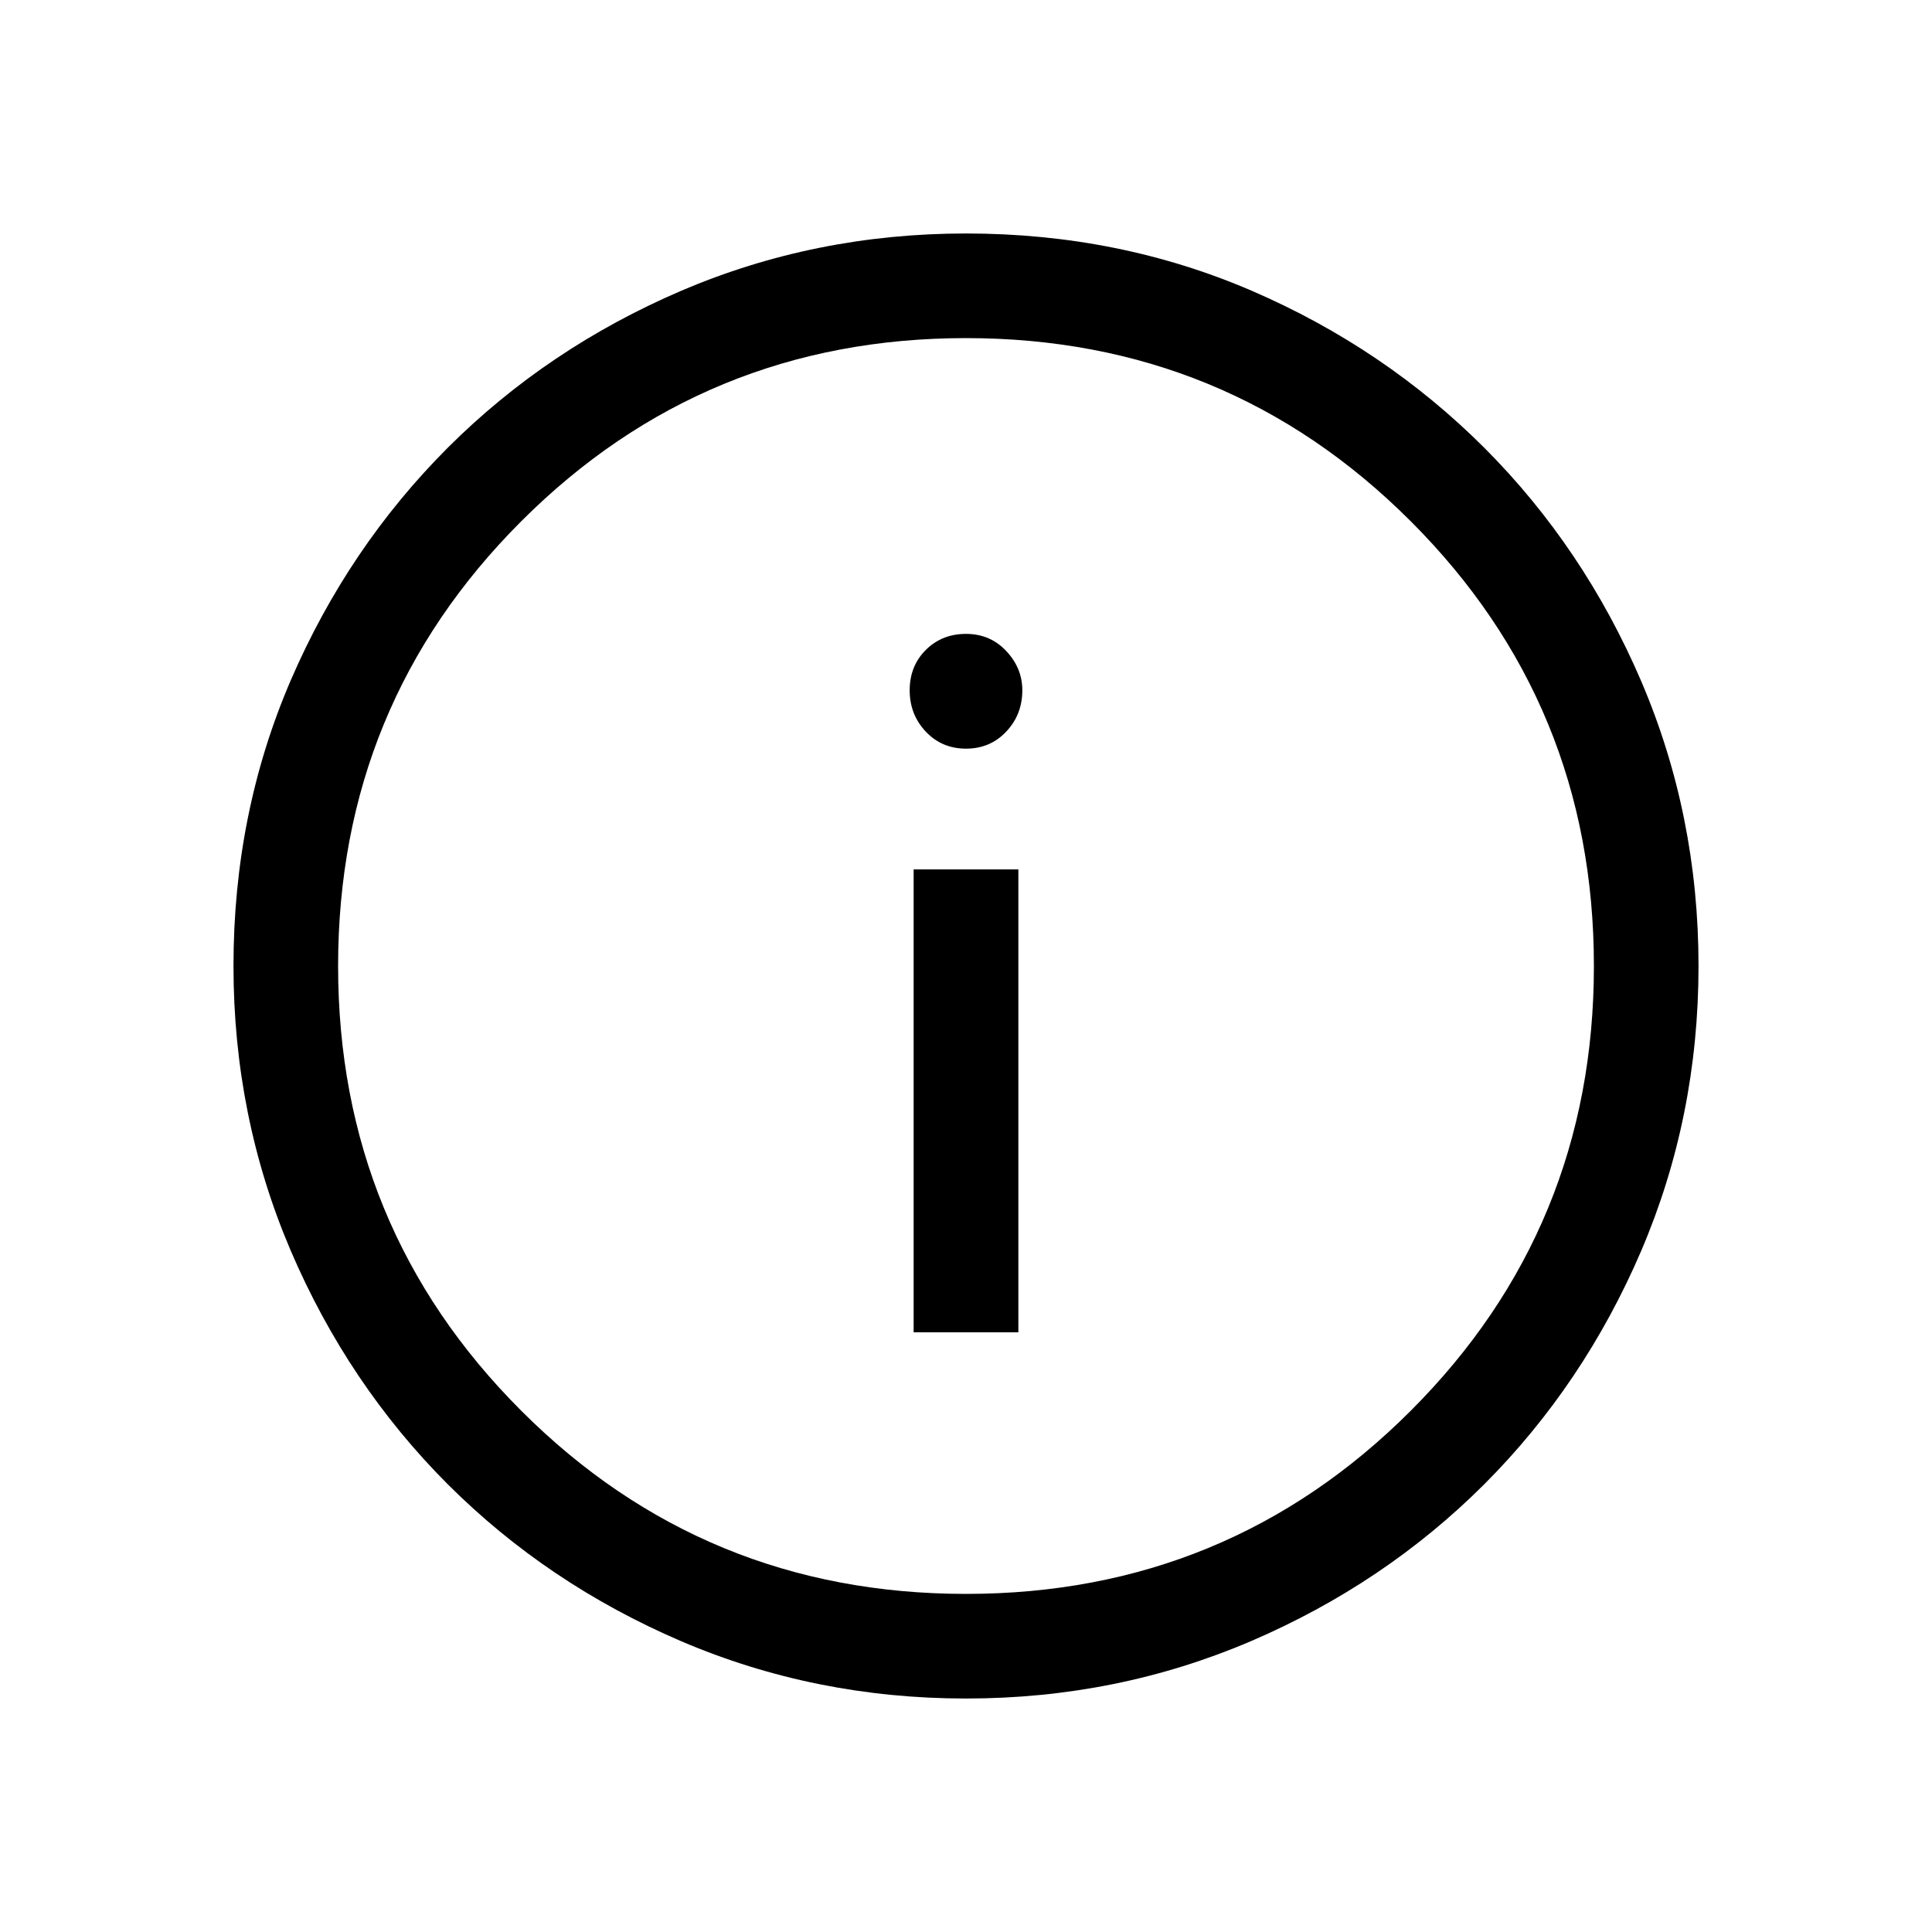 <svg width="20" height="20" viewBox="0 0 20 20" fill="none" xmlns="http://www.w3.org/2000/svg">
<path d="M9.458 13.792H10.542V9H9.458V13.792ZM10 7.75C10.167 7.75 10.306 7.691 10.417 7.573C10.528 7.455 10.583 7.313 10.583 7.146C10.583 6.993 10.528 6.858 10.417 6.74C10.306 6.621 10.167 6.562 10 6.562C9.833 6.562 9.694 6.618 9.583 6.729C9.472 6.84 9.417 6.979 9.417 7.146C9.417 7.313 9.472 7.455 9.583 7.573C9.694 7.691 9.833 7.75 10 7.75ZM10 17.583C8.959 17.583 7.976 17.385 7.052 16.99C6.129 16.594 5.323 16.052 4.635 15.365C3.948 14.677 3.406 13.871 3.01 12.948C2.615 12.024 2.417 11.041 2.417 10C2.417 8.945 2.615 7.959 3.01 7.042C3.406 6.125 3.948 5.323 4.635 4.635C5.323 3.948 6.129 3.406 7.052 3.01C7.976 2.615 8.959 2.417 10 2.417C11.055 2.417 12.041 2.615 12.958 3.01C13.875 3.406 14.677 3.948 15.365 4.635C16.052 5.323 16.594 6.129 16.99 7.052C17.385 7.976 17.583 8.959 17.583 10C17.583 11.041 17.385 12.024 16.99 12.948C16.594 13.871 16.052 14.677 15.365 15.365C14.677 16.052 13.871 16.594 12.948 16.99C12.024 17.385 11.041 17.583 10 17.583ZM10 16.5C11.805 16.5 13.34 15.868 14.604 14.604C15.868 13.34 16.5 11.805 16.5 10C16.5 8.195 15.868 6.66 14.604 5.396C13.34 4.132 11.805 3.5 10 3.5C8.195 3.5 6.66 4.132 5.396 5.396C4.132 6.66 3.5 8.195 3.5 10C3.5 11.805 4.132 13.34 5.396 14.604C6.66 15.868 8.195 16.5 10 16.5Z" fill="black"/>
</svg>

